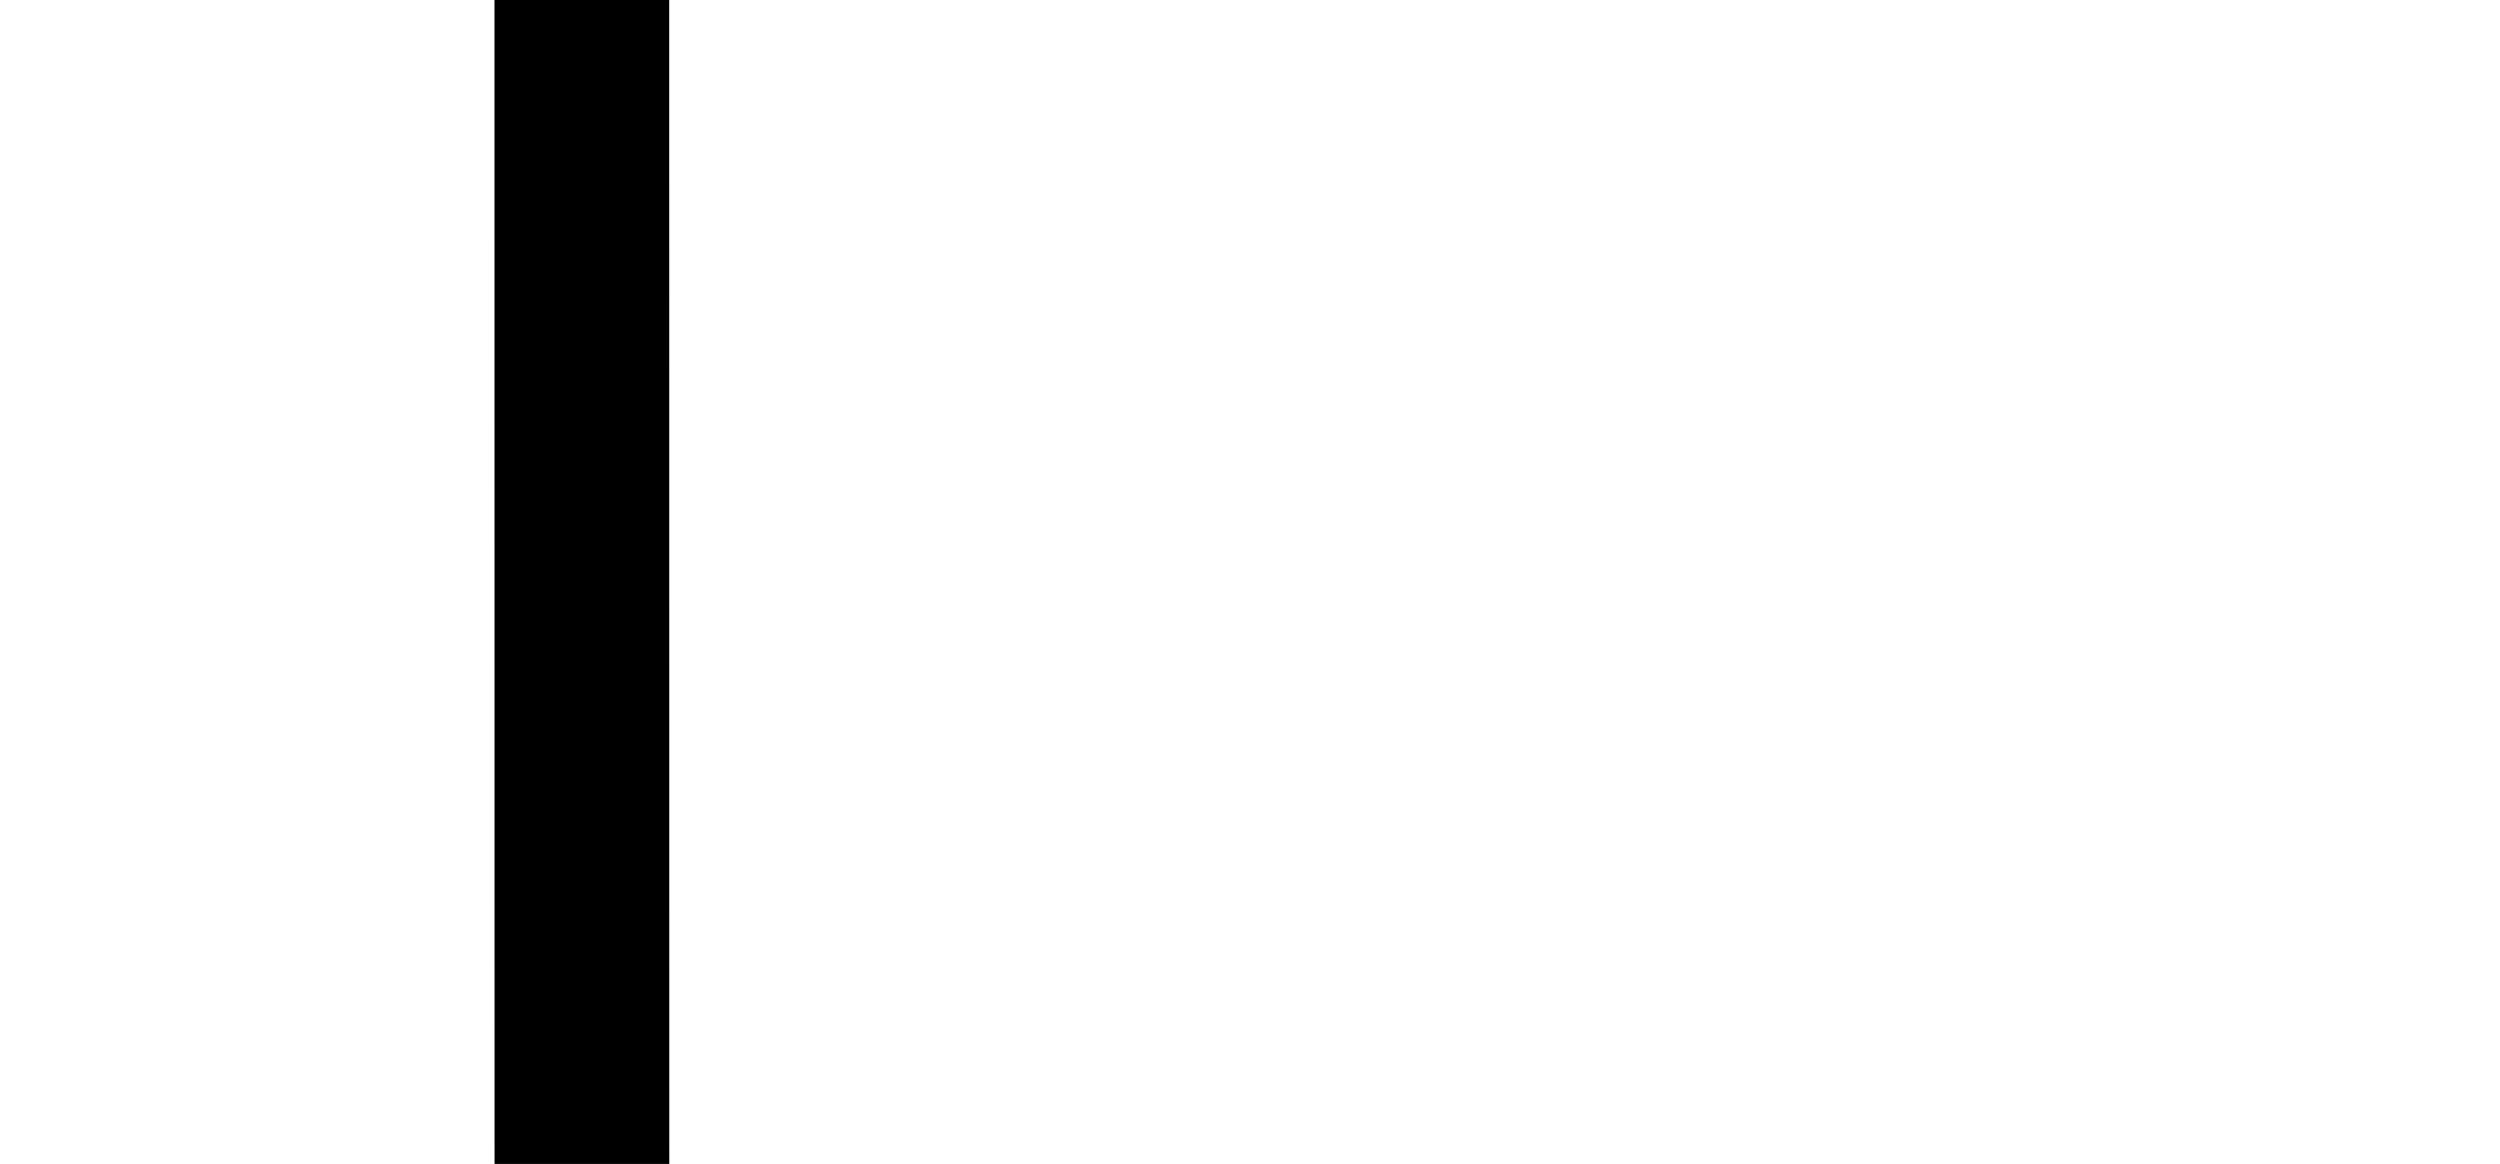 <svg class="icon icon-caret" viewBox="0 0 48.389 22.528" xmlns="http://www.w3.org/2000/svg" xmlns:xlink="http://www.w3.org/1999/xlink" 
width="48.389" 
height="22.528" 
fill="none" 
customFrame="#000000">
<path id="Arrow 6" d="M0 -1.691L46.691 -1.691L46.691 1.691L0 1.691L0 -1.691ZM44.3 0L35.929 -8.371C35.259 -9.04 35.259 -10.092 35.929 -10.762C36.599 -11.432 37.651 -11.432 38.321 -10.762L47.887 -1.196C48.557 -0.526 48.557 0.526 47.887 1.196L38.321 10.762C37.651 11.432 36.599 11.432 35.929 10.762C35.259 10.092 35.259 9.04 35.929 8.371L44.3 0Z" fill="rgb(0,0,0)" fill-rule="nonzero" transform="matrix(6.3614e-05,1,-1,6.3614e-05,11.262,0)" />
</svg>
